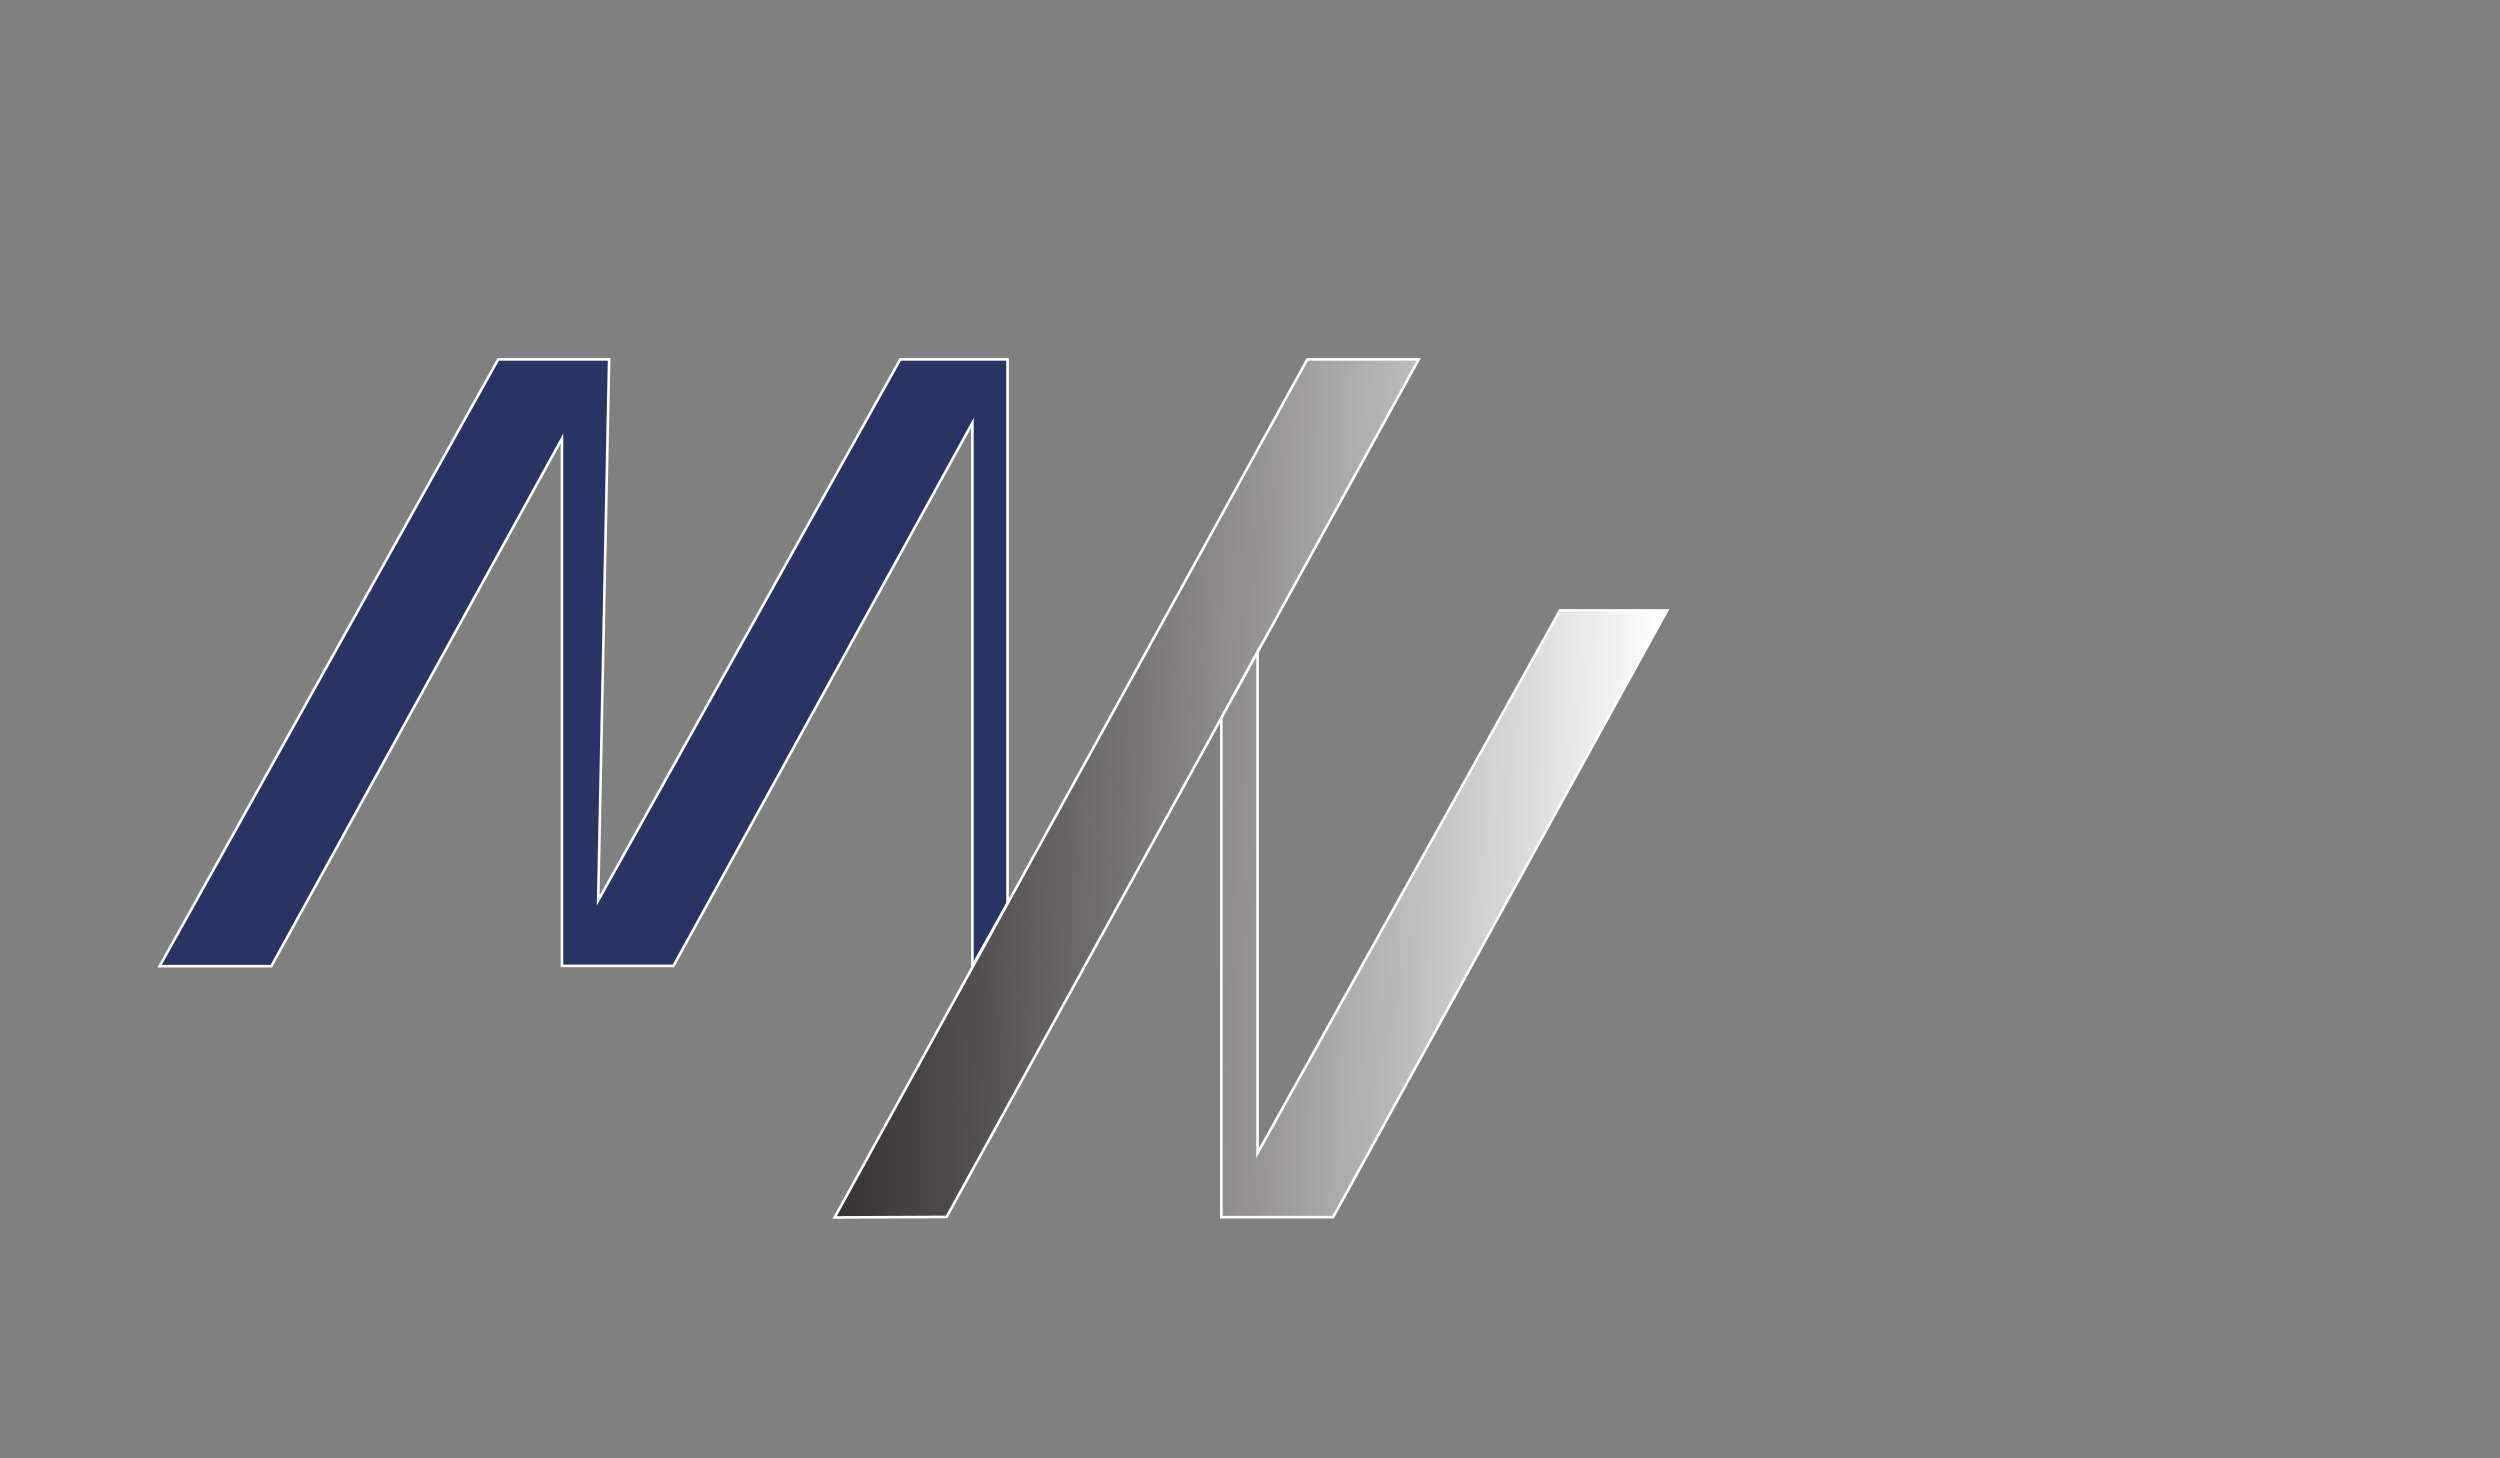 <?xml version="1.0" encoding="utf-8"?>
<!-- Generator: Adobe Illustrator 19.0.0, SVG Export Plug-In . SVG Version: 6.00 Build 0)  -->
<svg version="1.1" id="Layer_1" xmlns="http://www.w3.org/2000/svg" xmlns:xlink="http://www.w3.org/1999/xlink" x="0px" y="0px"
	 viewBox="0 0 960 560" style="enable-background:new 0 0 960 560;" xml:space="preserve">
<rect x="0" y="0" width="960" height="560" fill="#808080" stroke="none"/>
<style type="text/css">
	.st0{fill:#283466;stroke:#FFFFFF;stroke-miterlimit:10;}
	.st1{fill:url(#XMLID_4_);stroke:#FFFFFF;stroke-miterlimit:10;}
</style>
<path id="XMLID_9_" class="st0" d="M215.7,370.9h42.9l114.8-208.5v208.5l13.5-24V138c0,0-41.2,0-41.2,0l-116,207.8l4.2-207.4V138
	h-42.6l-130,233h42.9l111.6-202.6V370.9h13.5"/>
<linearGradient id="XMLID_4_" gradientUnits="userSpaceOnUse" x1="317.257" y1="301.378" x2="636.983" y2="305.136">
	<stop  offset="0" style="stop-color:#343031"/>
	<stop  offset="0.156" style="stop-color:#4E4A4B"/>
	<stop  offset="0.492" style="stop-color:#908E8F"/>
	<stop  offset="0.978" style="stop-color:#FAFAFA"/>
	<stop  offset="1" style="stop-color:#FFFFFF"/>
</linearGradient>
<path id="XMLID_8_" class="st1" d="M363.5,467.3l-43,0.2L502,138h42.8L363.5,467.3z M469,467.4h42.9l128.3-233H599L482.9,442.8
	V250.2L469,275.6V467.4h13.5"/>
</svg>
